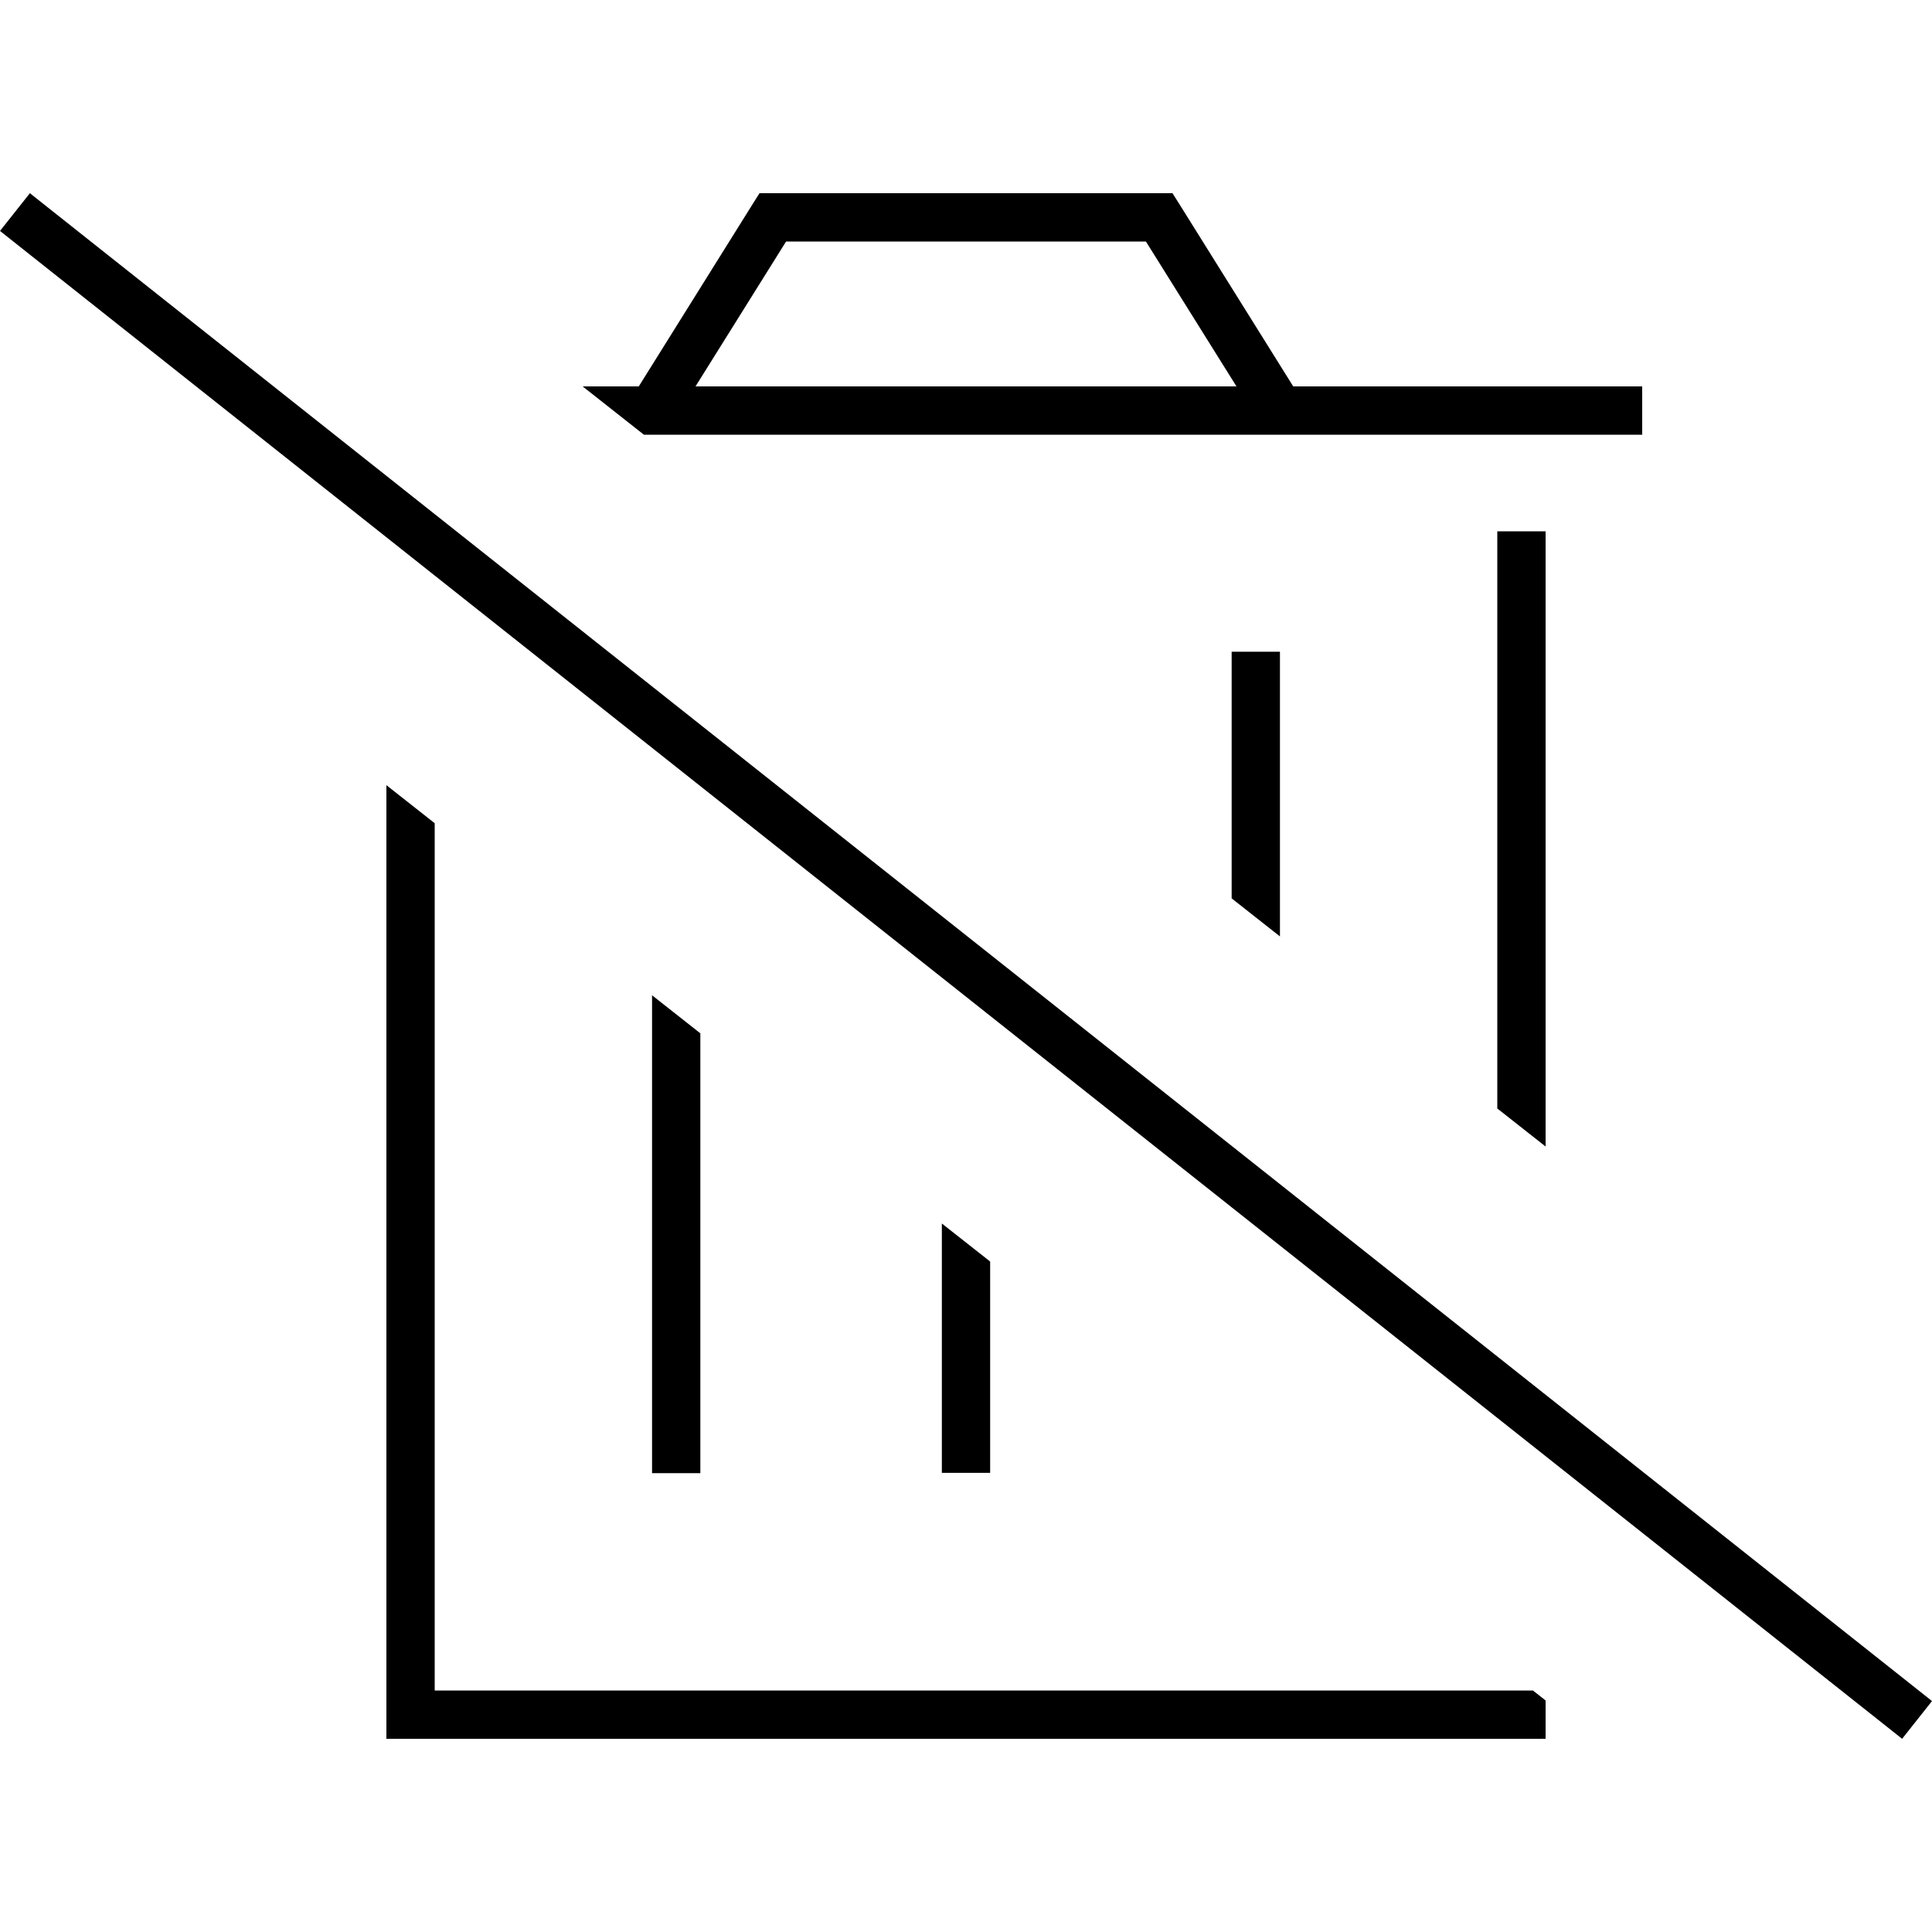 <svg xmlns="http://www.w3.org/2000/svg" width="24" height="24" viewBox="0 0 640 512">
    <path d="M512 315.8L512 112l-16 0 0 191.2 16 12.6zm-88-69.5l0-86.4 0-8-16 0 0 8 0 73.7 16 12.6zm-112 95l0 74.6 0 8 16 0 0-8 0-62-16-12.6zm-96-75.8L216 416l0 8 16 0 0-8 0-137.7-16-12.6zm-72-56.8l-16-12.6L128 504l0 8 8 0 368 0 8 0 0-8 0-4.7-4.2-3.3L496 496l-48 0-304 0 0-287.2zM193 64l20.3 16L544 80l0-16L428.4 64 390.8 3.8 388.4 0 384 0 256 0l-4.4 0-2.4 3.8L211.6 64 193 64zM379.6 16l30 48L230.4 64l30-48 119.1 0zM16.2 5L9.9 0 0 12.5l6.3 5L623.8 507l6.3 5 9.9-12.5-6.3-5L16.2 5z"/>
</svg>